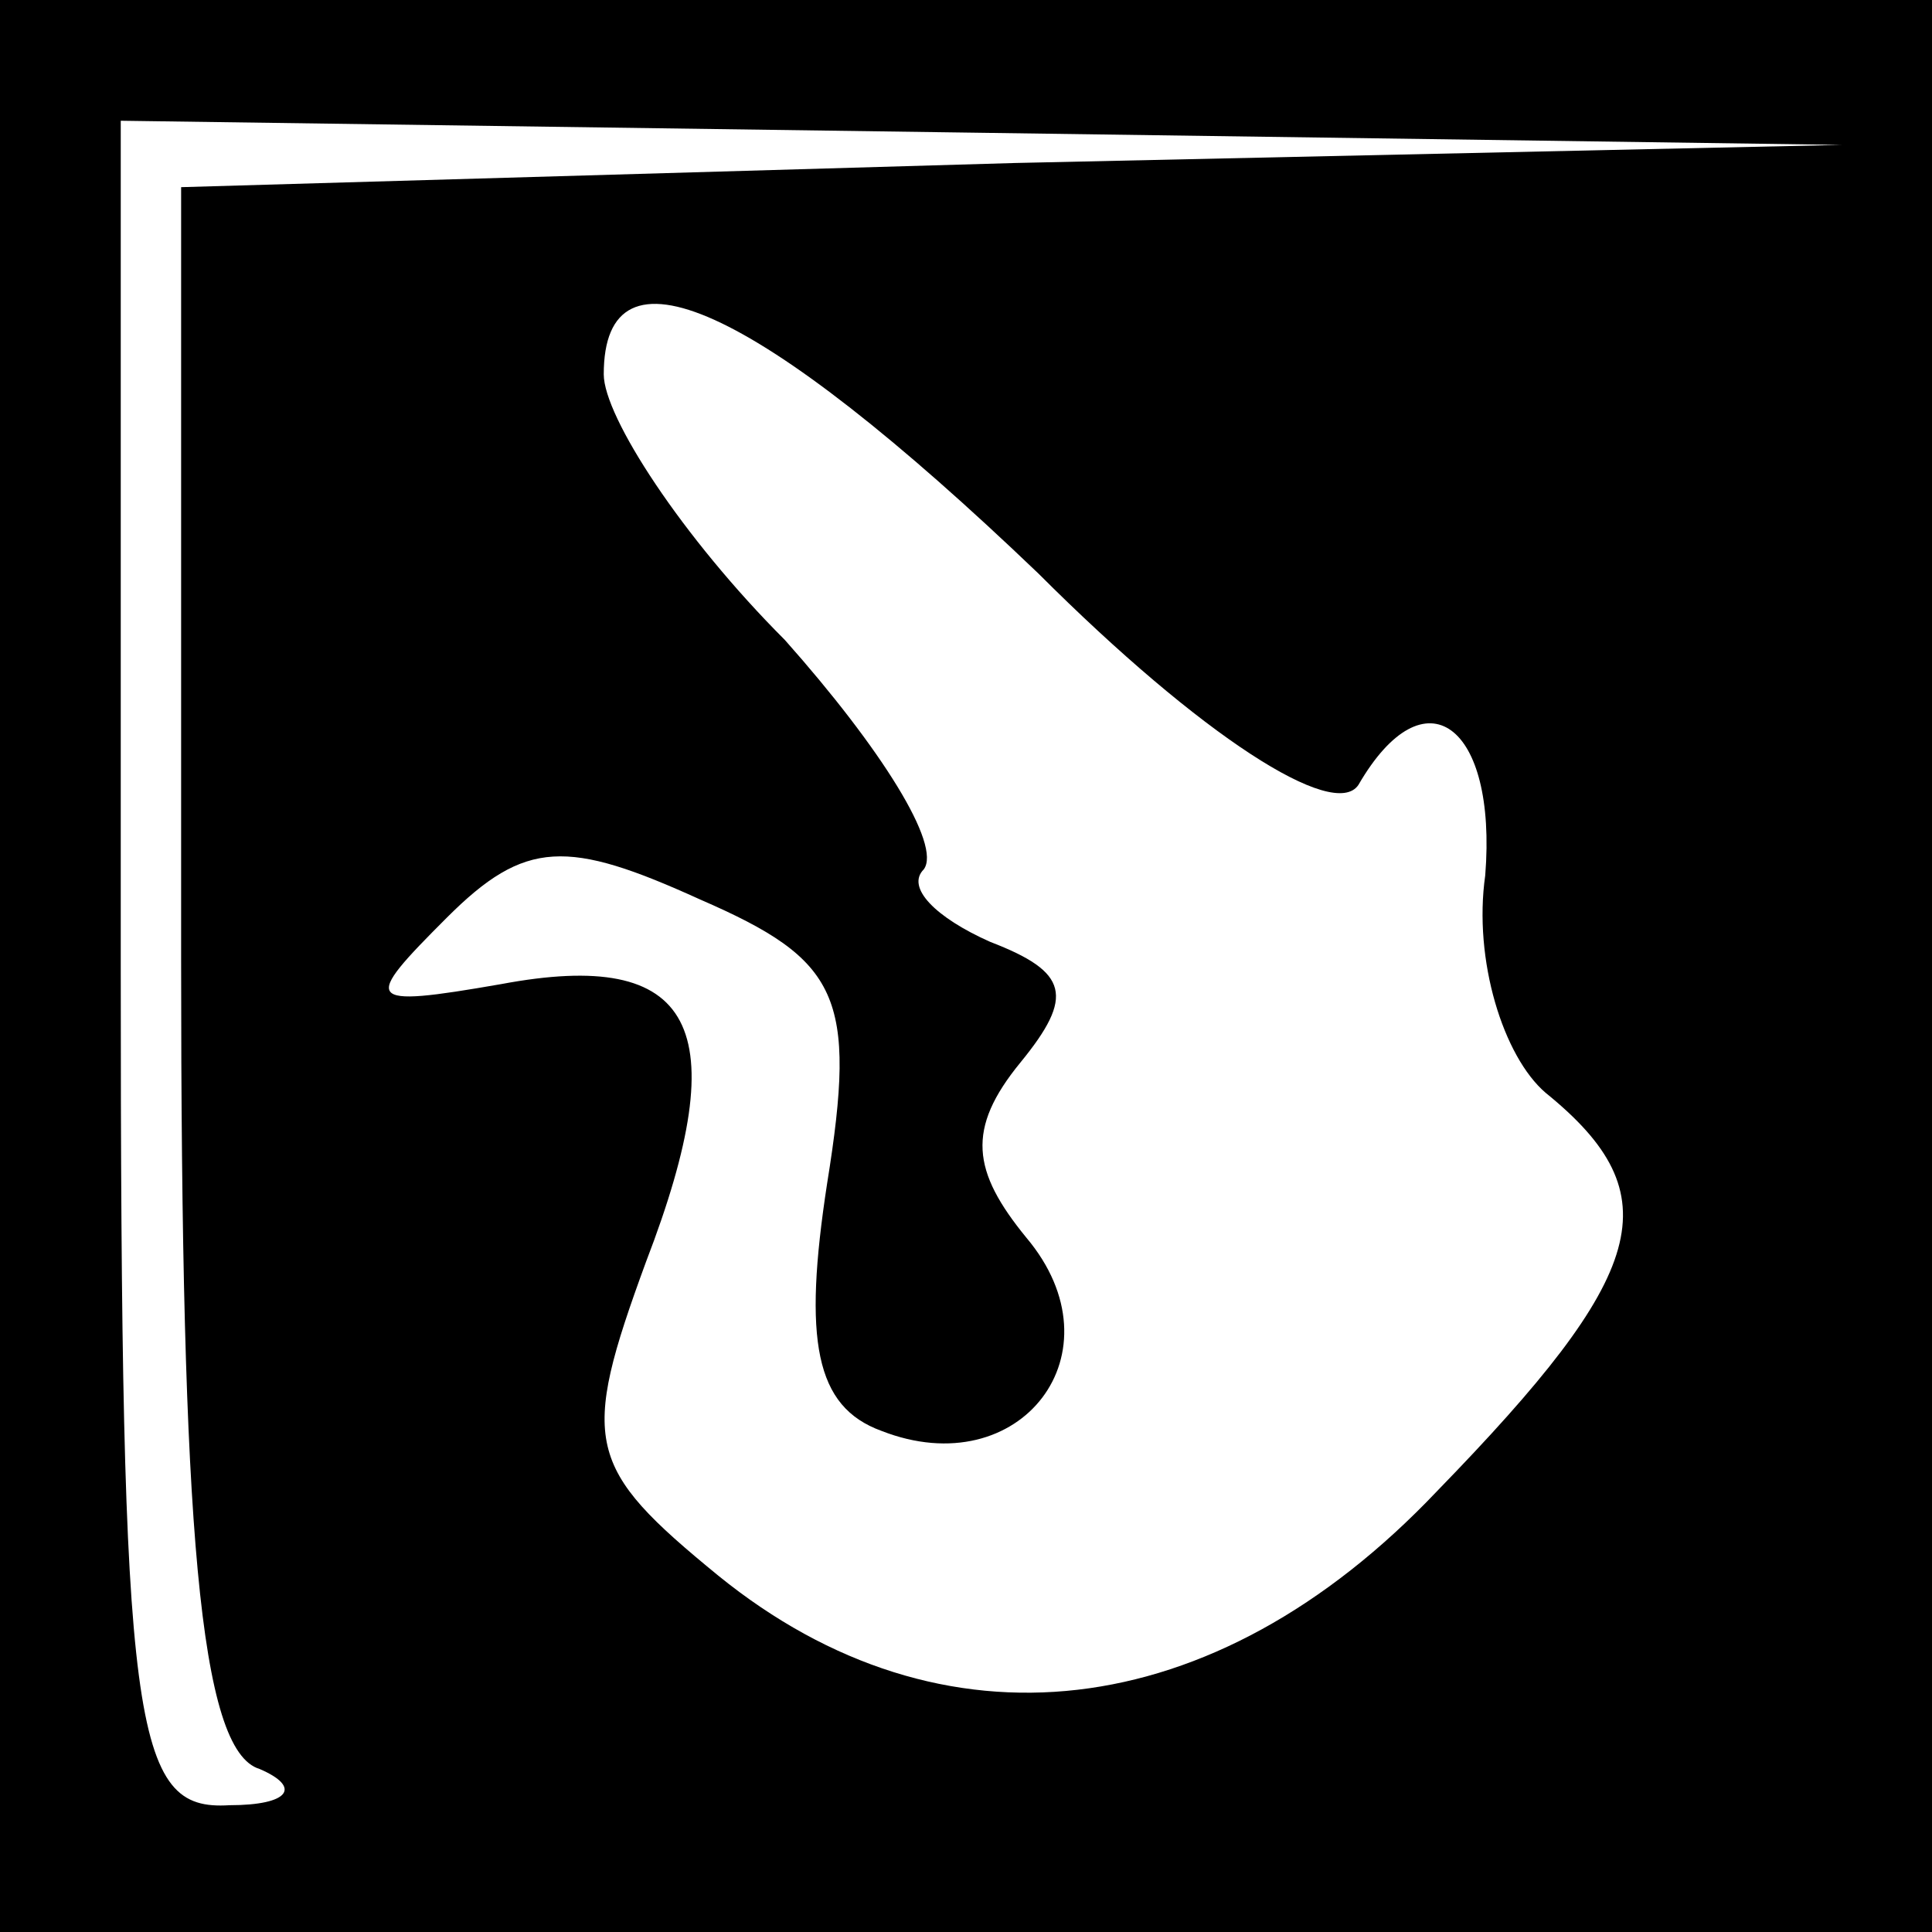 <?xml version="1.0" standalone="no"?>
<!DOCTYPE svg PUBLIC "-//W3C//DTD SVG 20010904//EN"
 "http://www.w3.org/TR/2001/REC-SVG-20010904/DTD/svg10.dtd">
<svg version="1.0" xmlns="http://www.w3.org/2000/svg"
 width="32pt" height="32pt" viewBox="0 0 32 32"
 preserveAspectRatio="xMidYMid meet">
<rect x="0" y="0" width="32" height="32" fill="#808080" stroke="none"/>
<g transform="translate(0,32) scale(0.1,-0.1)"
fill="#000000" stroke="none">
<path fill="#000000" stroke="none" d="M0 160 l0 -160 160 0 160 0 0 160 0
160 -160 0 -160 0 0 -160z"/>
<path fill="#ffffff" stroke="none" d="M168 293 l-138 -4 0 -128 c0 -94 3
-131 13 -134 7 -3 5 -6 -5 -6 -16 -1 -18 12 -18 139 l0 140 143 -2 142 -2
-137 -3z"/>
<path fill="#ffffff" stroke="none" d="M172 225 c27 -27 49 -41 53 -35 11 19
23 10 21 -15 -2 -14 3 -30 10 -36 21 -17 17 -30 -18 -66 -37 -39 -82 -44 -119
-14 -22 18 -23 22 -12 52 15 39 8 52 -24 46 -23 -4 -23 -3 -9 11 13 13 20 13
42 3 23 -10 26 -16 21 -47 -4 -26 -2 -37 9 -41 23 -9 40 13 24 32 -9 11 -10
18 -1 29 9 11 8 15 -5 20 -9 4 -14 9 -11 12 3 4 -7 20 -23 38 -17 17 -30 37
-30 44 0 23 25 12 72 -33z"/>
</g>
</svg>
